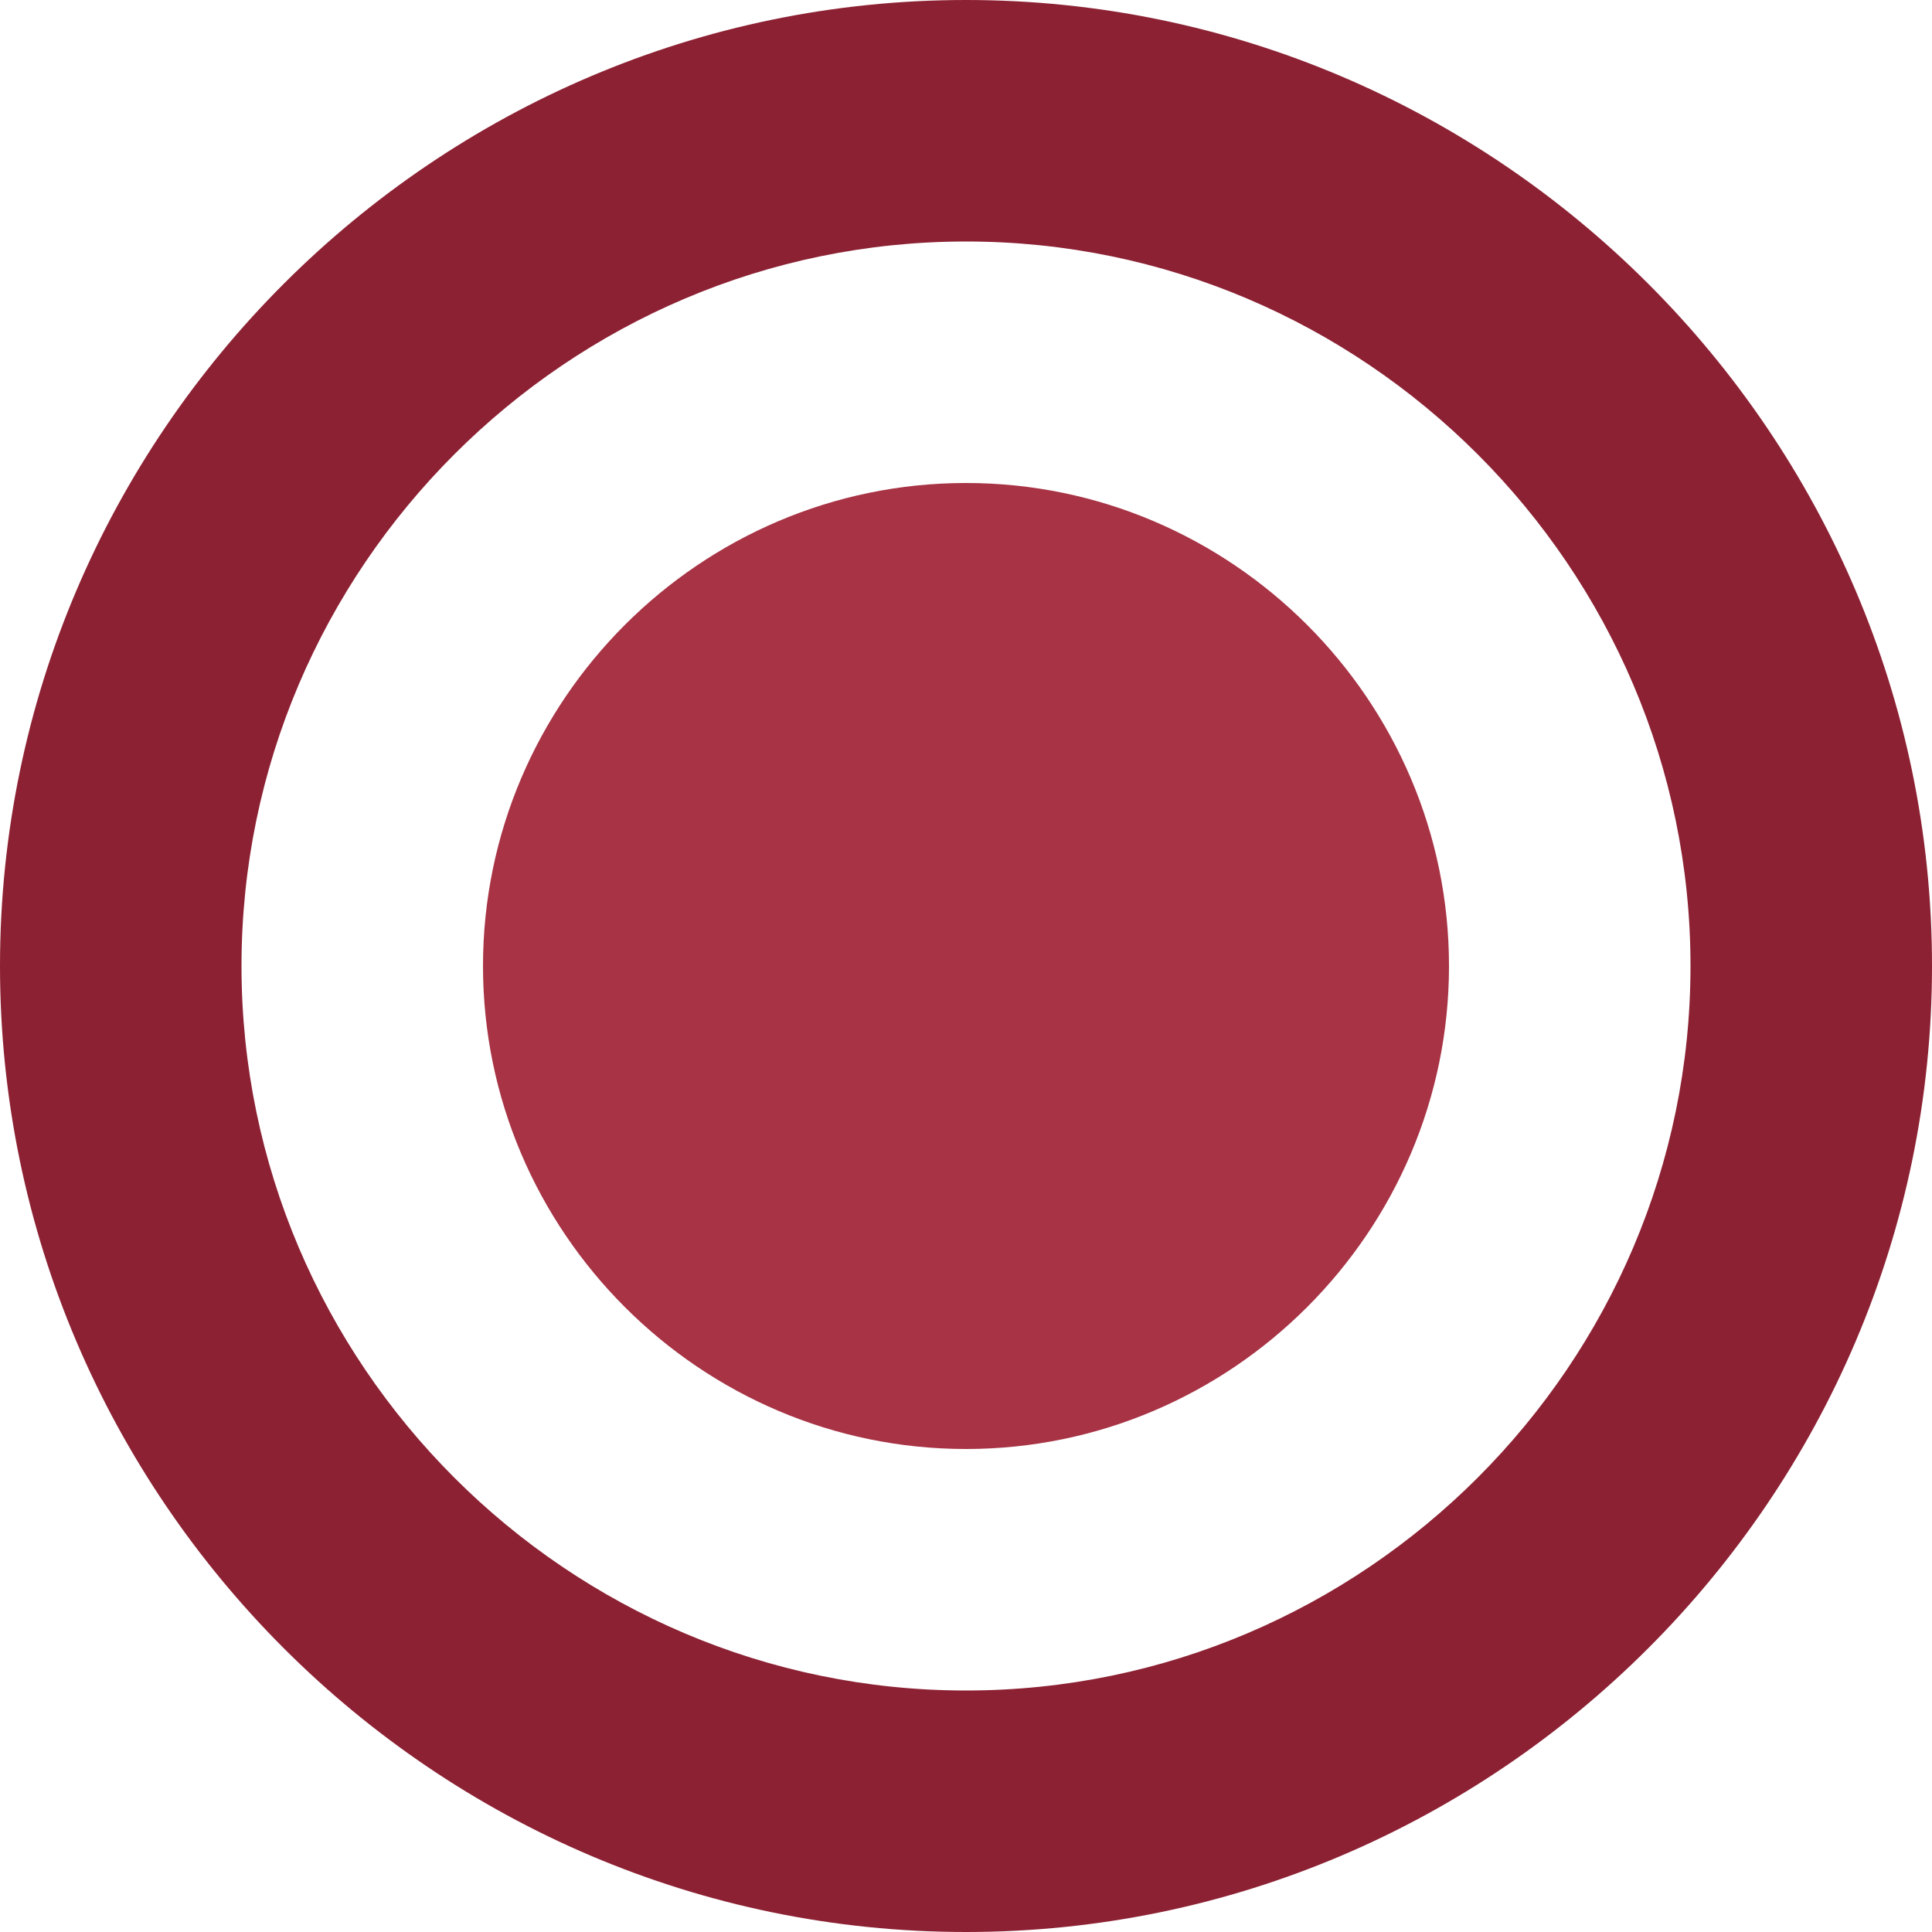 <?xml version="1.0" encoding="utf-8"?>
<!-- Generator: Adobe Illustrator 24.0.3, SVG Export Plug-In . SVG Version: 6.00 Build 0)  -->
<svg version="1.1" id="Layer_1" xmlns="http://www.w3.org/2000/svg" xmlns:xlink="http://www.w3.org/1999/xlink" x="0px" y="0px"
	 viewBox="0 0 16 16" style="enable-background:new 0 0 16 16;" xml:space="preserve">
<style type="text/css">
	.st0{fill-rule:evenodd;clip-rule:evenodd;fill:#8C2133;}
	.st1{fill:#A73345;}
</style>
<path class="st0" d="M8,14c3.3,0,6-2.7,6-6c0-3.3-2.7-6-6-6C4.7,2,2,4.7,2,8C2,11.3,4.7,14,8,14z M8,16c4.4,0,8-3.6,8-8
	c0-4.4-3.6-8-8-8C3.6,0,0,3.6,0,8C0,12.4,3.6,16,8,16z"/>
<path class="st1" d="M12,8c0,2.2-1.8,4-4,4s-4-1.8-4-4s1.8-4,4-4S12,5.8,12,8z"/>
</svg>
